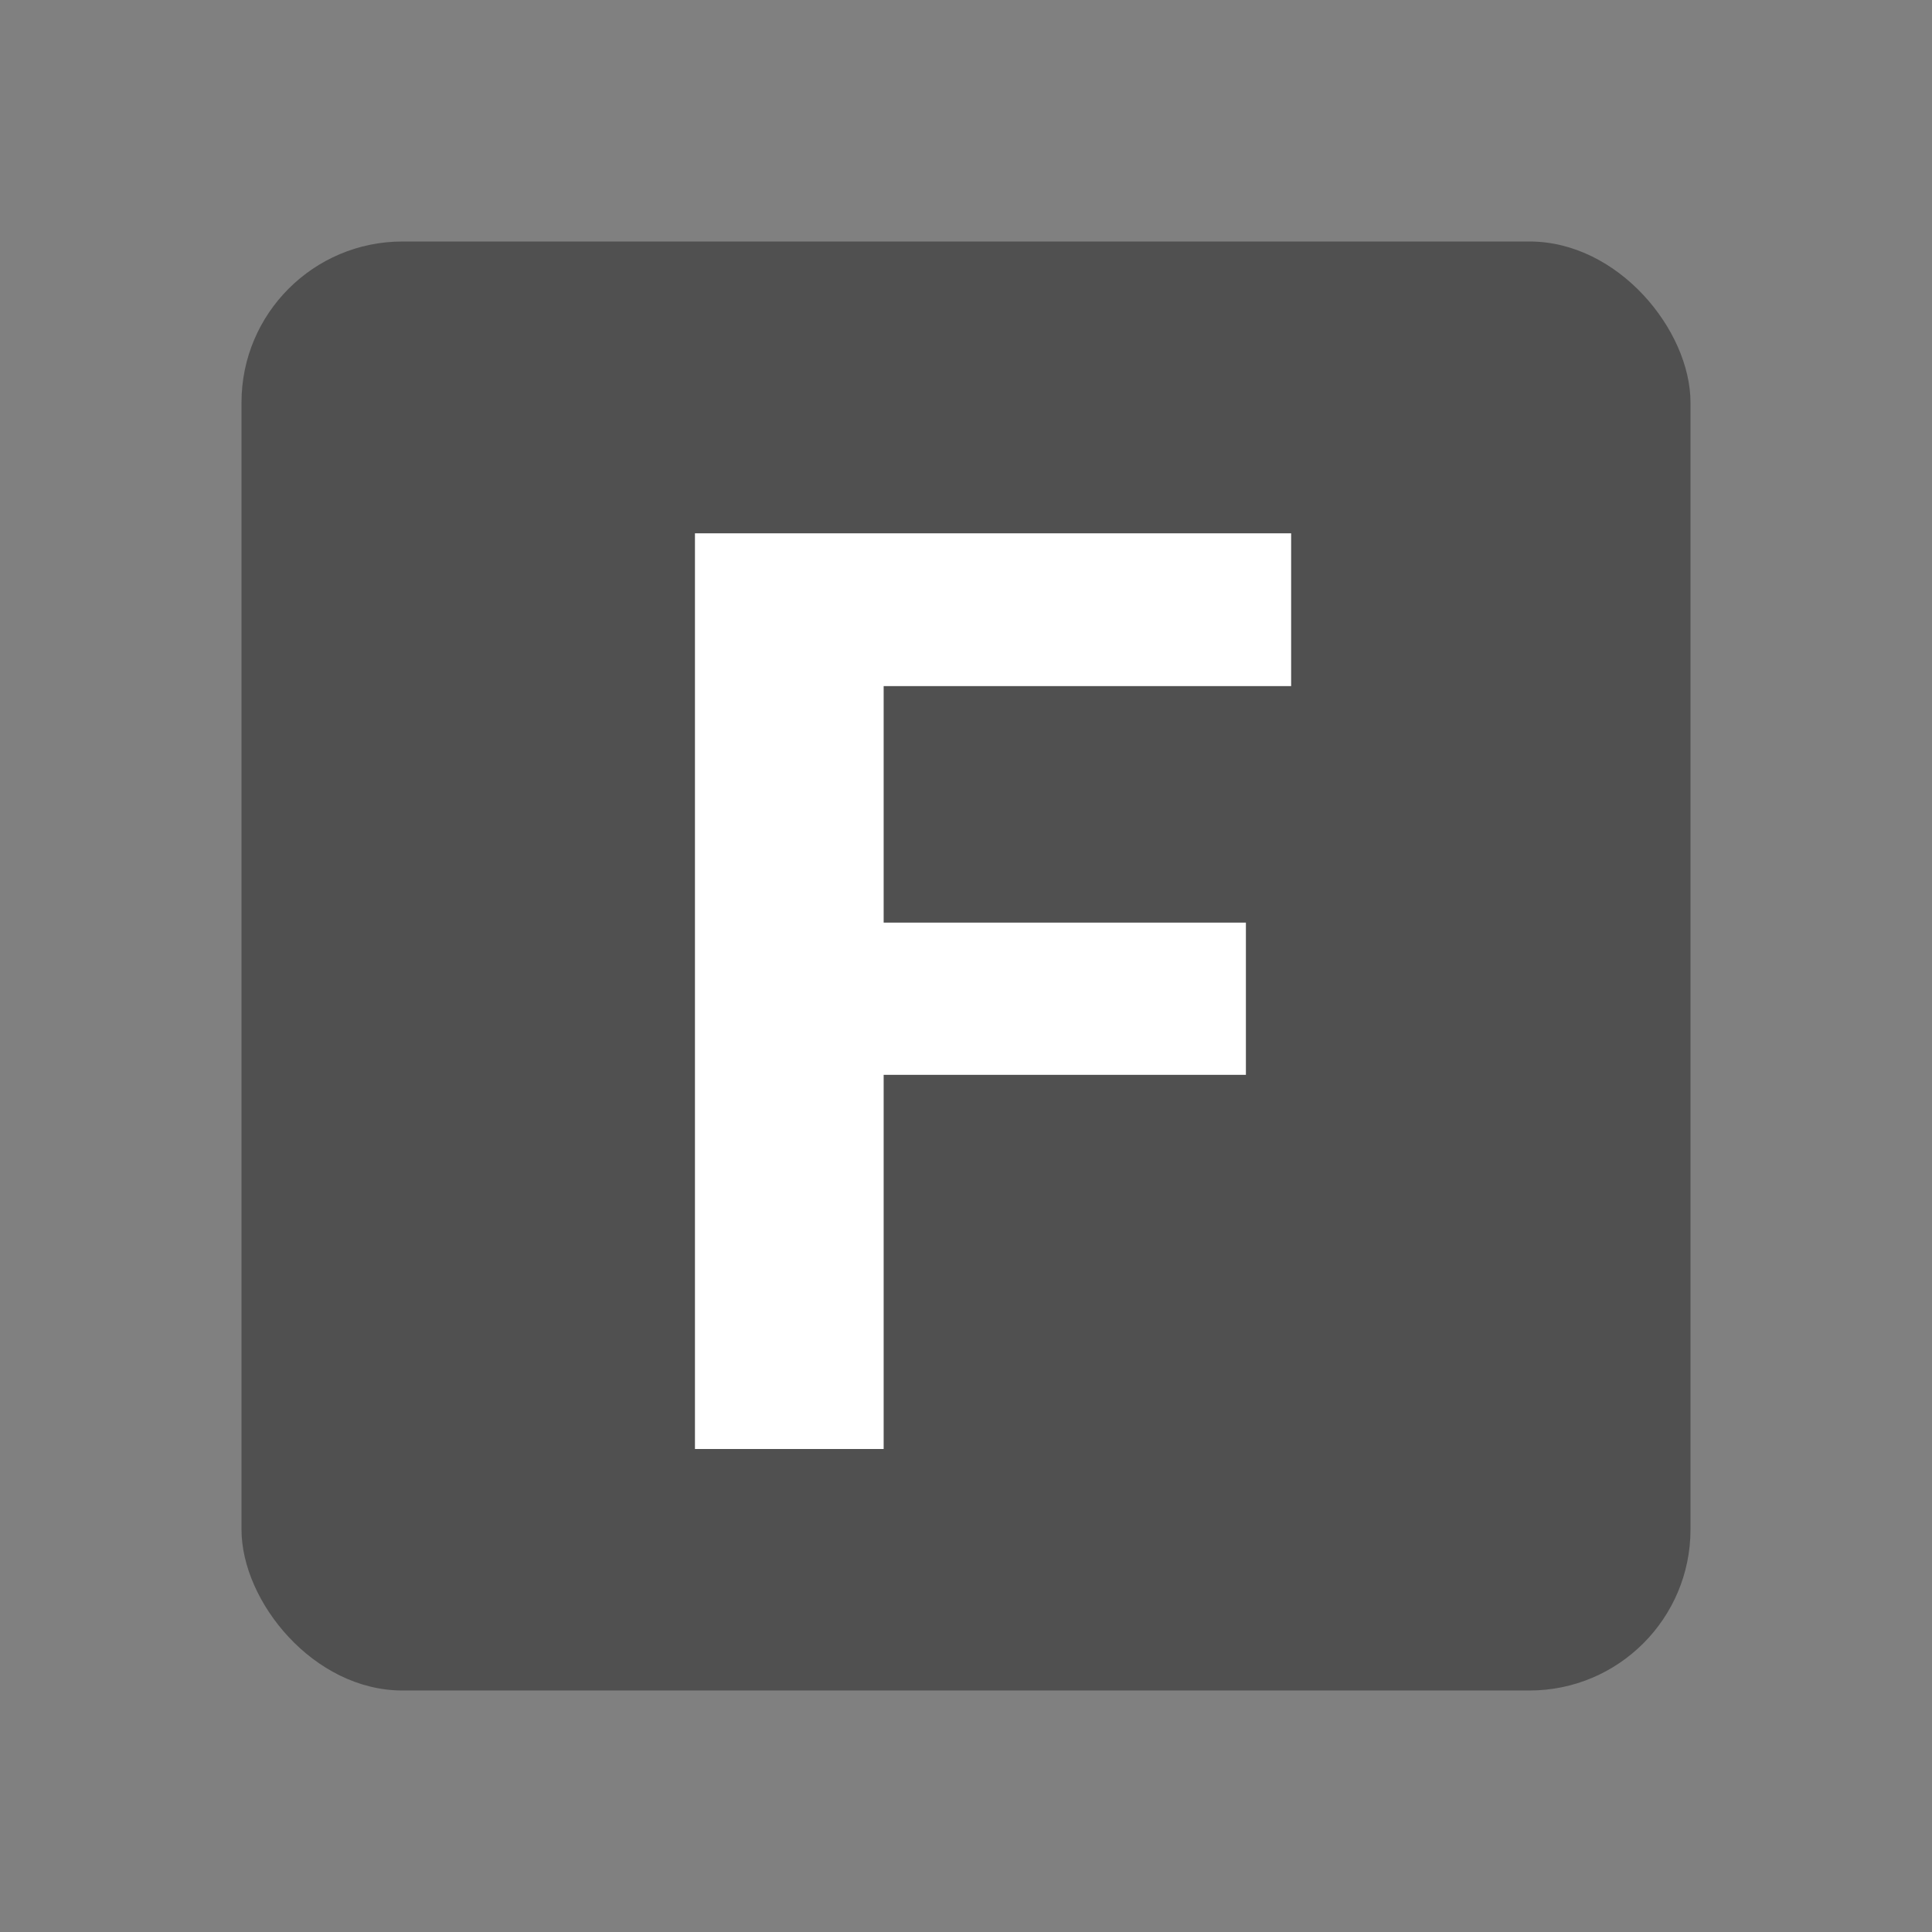 <svg width="24" height="24" viewBox="0 0 24 24" fill="none" xmlns="http://www.w3.org/2000/svg">
<rect x="0" y="0" width="24" height="24" fill="#808080" stroke="none"/>
<rect x="3" y="3" width="18" height="18" rx="2" fill="#505050"/>
<path d="M15.477 13.352H10.977V18H8.633V6.625H16.039V8.523H10.977V11.461H15.477V13.352Z" fill="white"/>
</svg>
